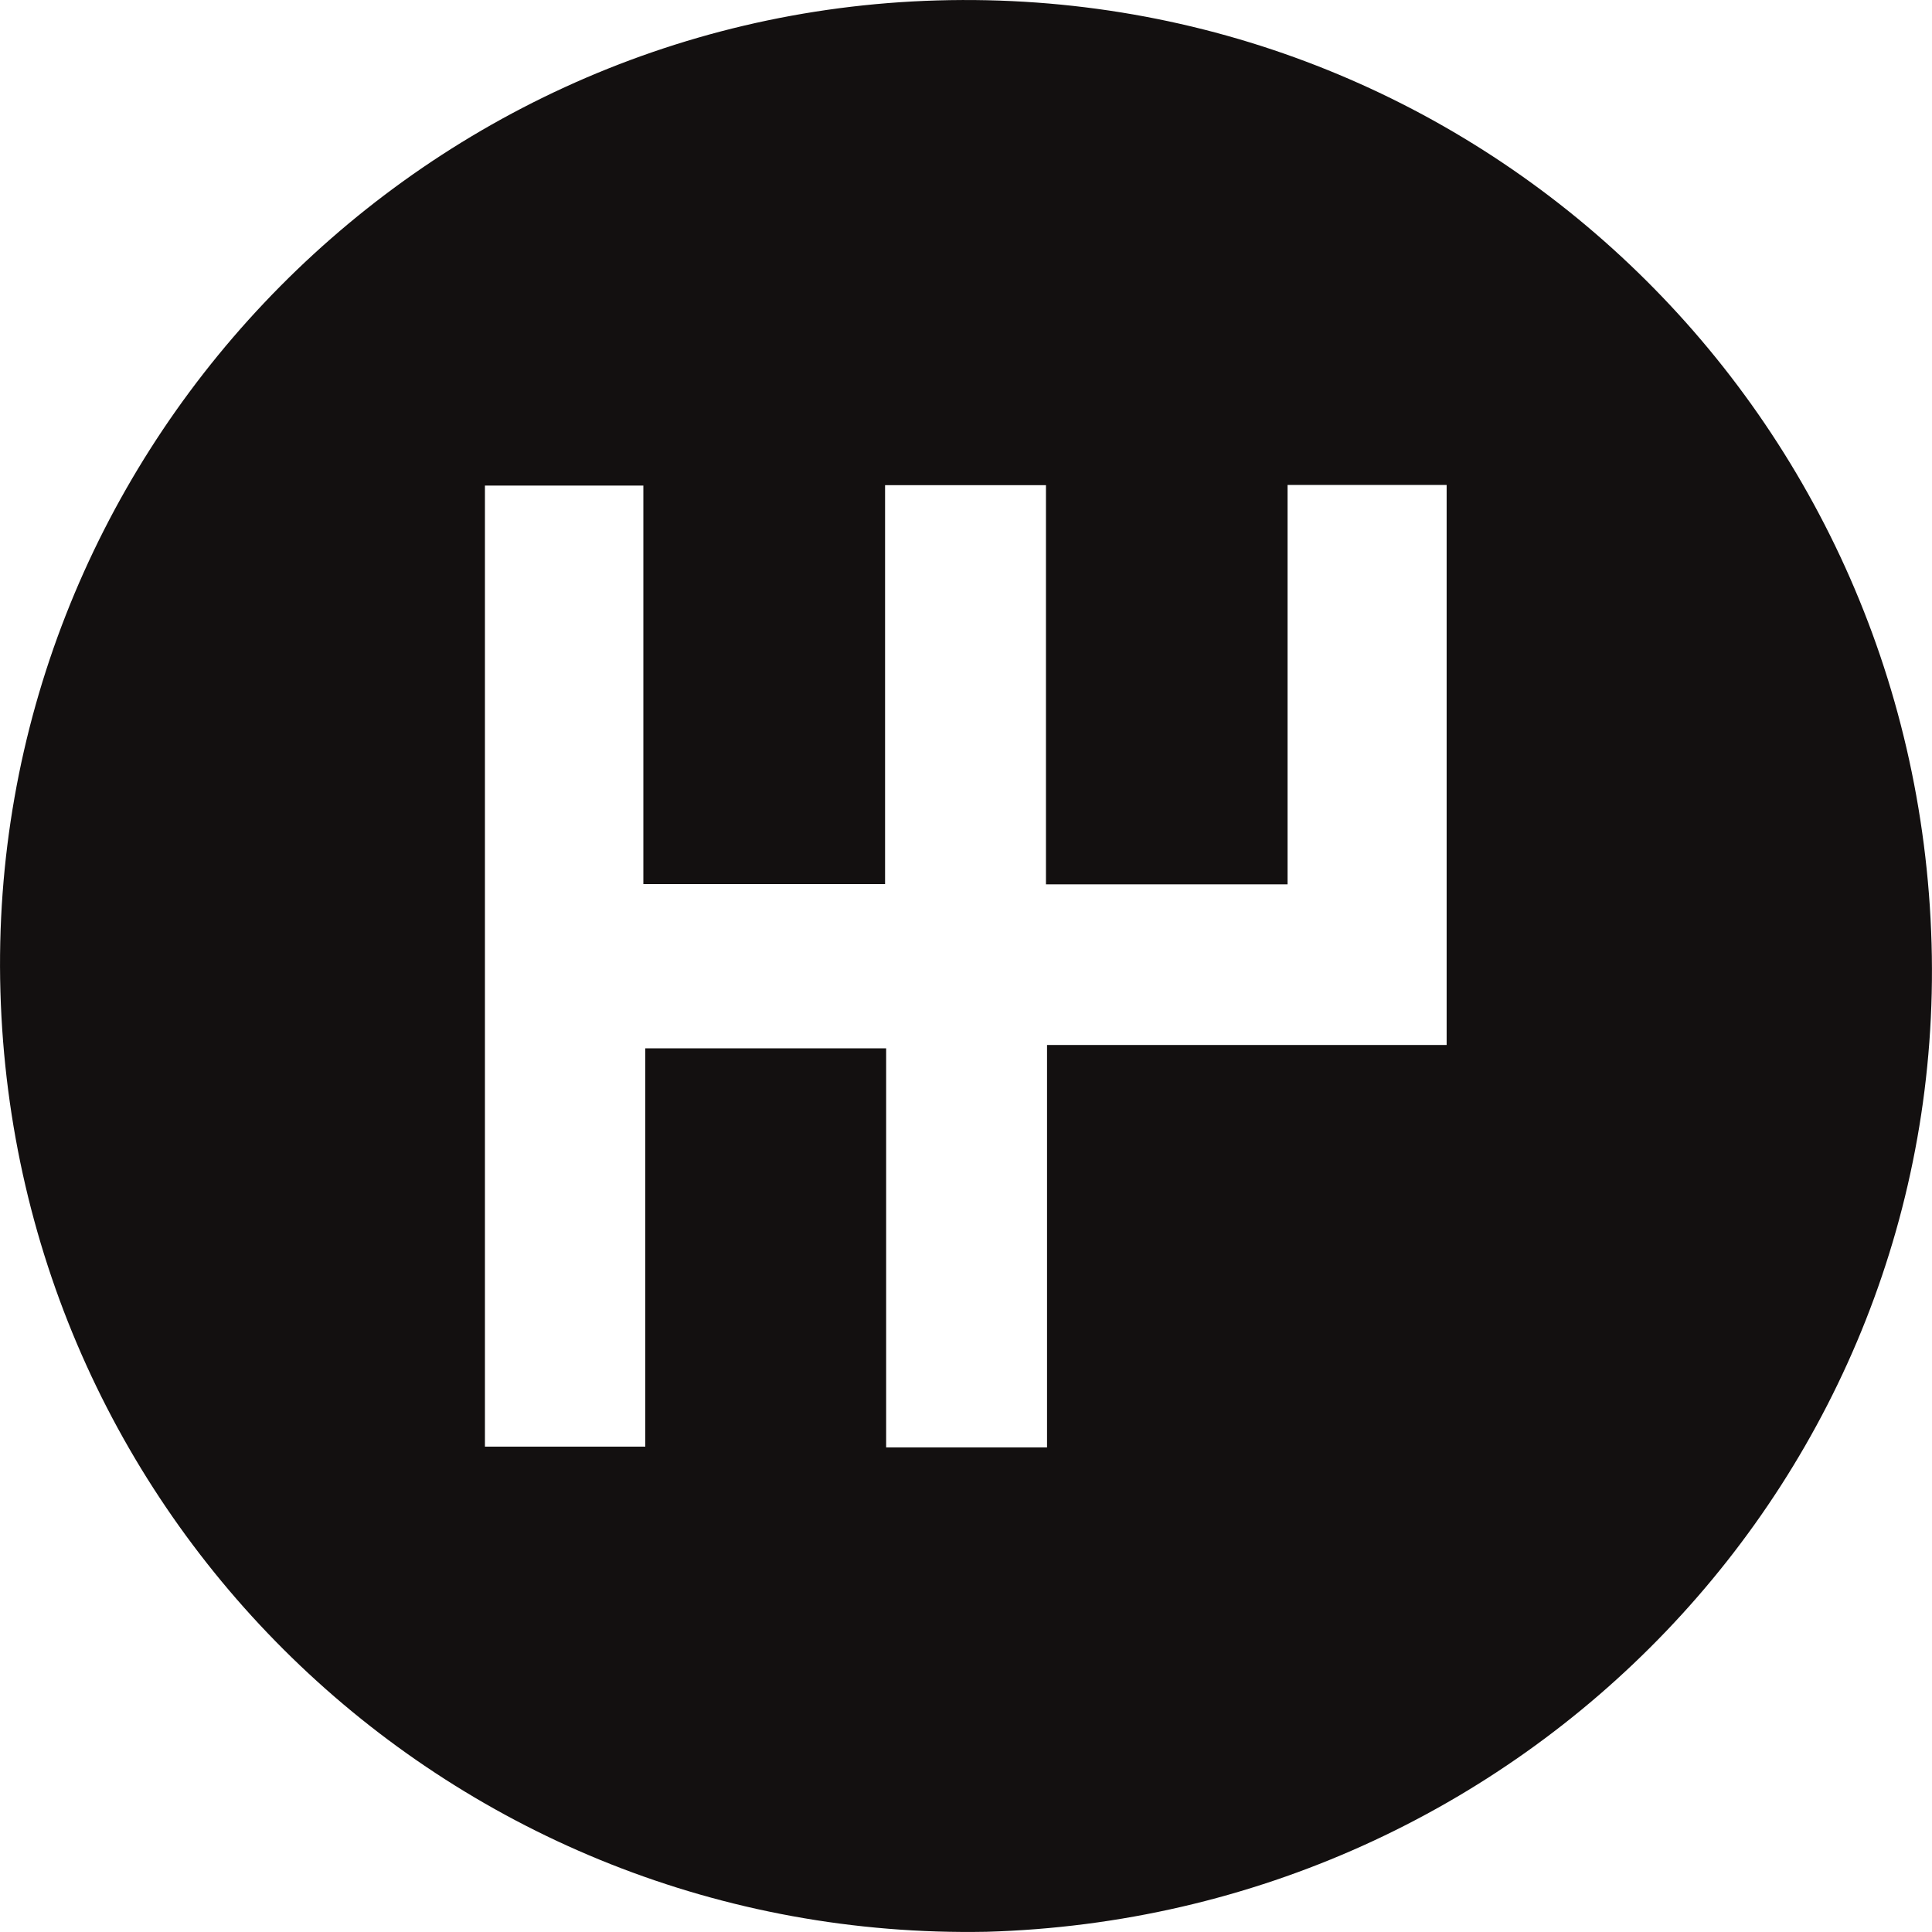 <svg width="18" height="18" viewBox="0 0 18 18" fill="none" xmlns="http://www.w3.org/2000/svg">
<g clip-path="url(#clip0_305_311)">
<path d="M9.19 17.998C4.248 18.091 0.147 14.213 0.004 9.24C-0.139 4.3 3.788 0.146 8.732 0.004C13.725 -0.14 17.855 3.779 17.996 8.793C18.136 13.739 14.199 17.855 9.19 17.998ZM8.256 13.485C8.765 13.485 9.245 13.485 9.755 13.485C9.755 12.234 9.755 10.995 9.755 9.736C11.018 9.736 12.252 9.736 13.478 9.736C13.478 7.983 13.478 6.251 13.478 4.518C12.981 4.518 12.501 4.518 11.996 4.518C11.996 5.764 11.996 6.997 11.996 8.239C11.236 8.239 10.502 8.239 9.745 8.239C9.745 6.992 9.745 5.759 9.745 4.52C9.238 4.52 8.753 4.52 8.246 4.52C8.246 5.769 8.246 7.002 8.246 8.237C7.488 8.237 6.753 8.237 5.994 8.237C5.994 6.988 5.994 5.755 5.994 4.524C5.484 4.524 4.999 4.524 4.518 4.524C4.518 7.521 4.518 10.498 4.518 13.478C5.017 13.478 5.502 13.478 6.012 13.478C6.012 12.227 6.012 10.995 6.012 9.767C6.772 9.767 7.507 9.767 8.256 9.767C8.256 11.012 8.256 12.24 8.256 13.485Z" fill="#131010"/>
</g>
<defs>
<clipPath id="clip0_305_311">
<rect width="18" height="18" fill="white"/>
</clipPath>
</defs>
</svg>
